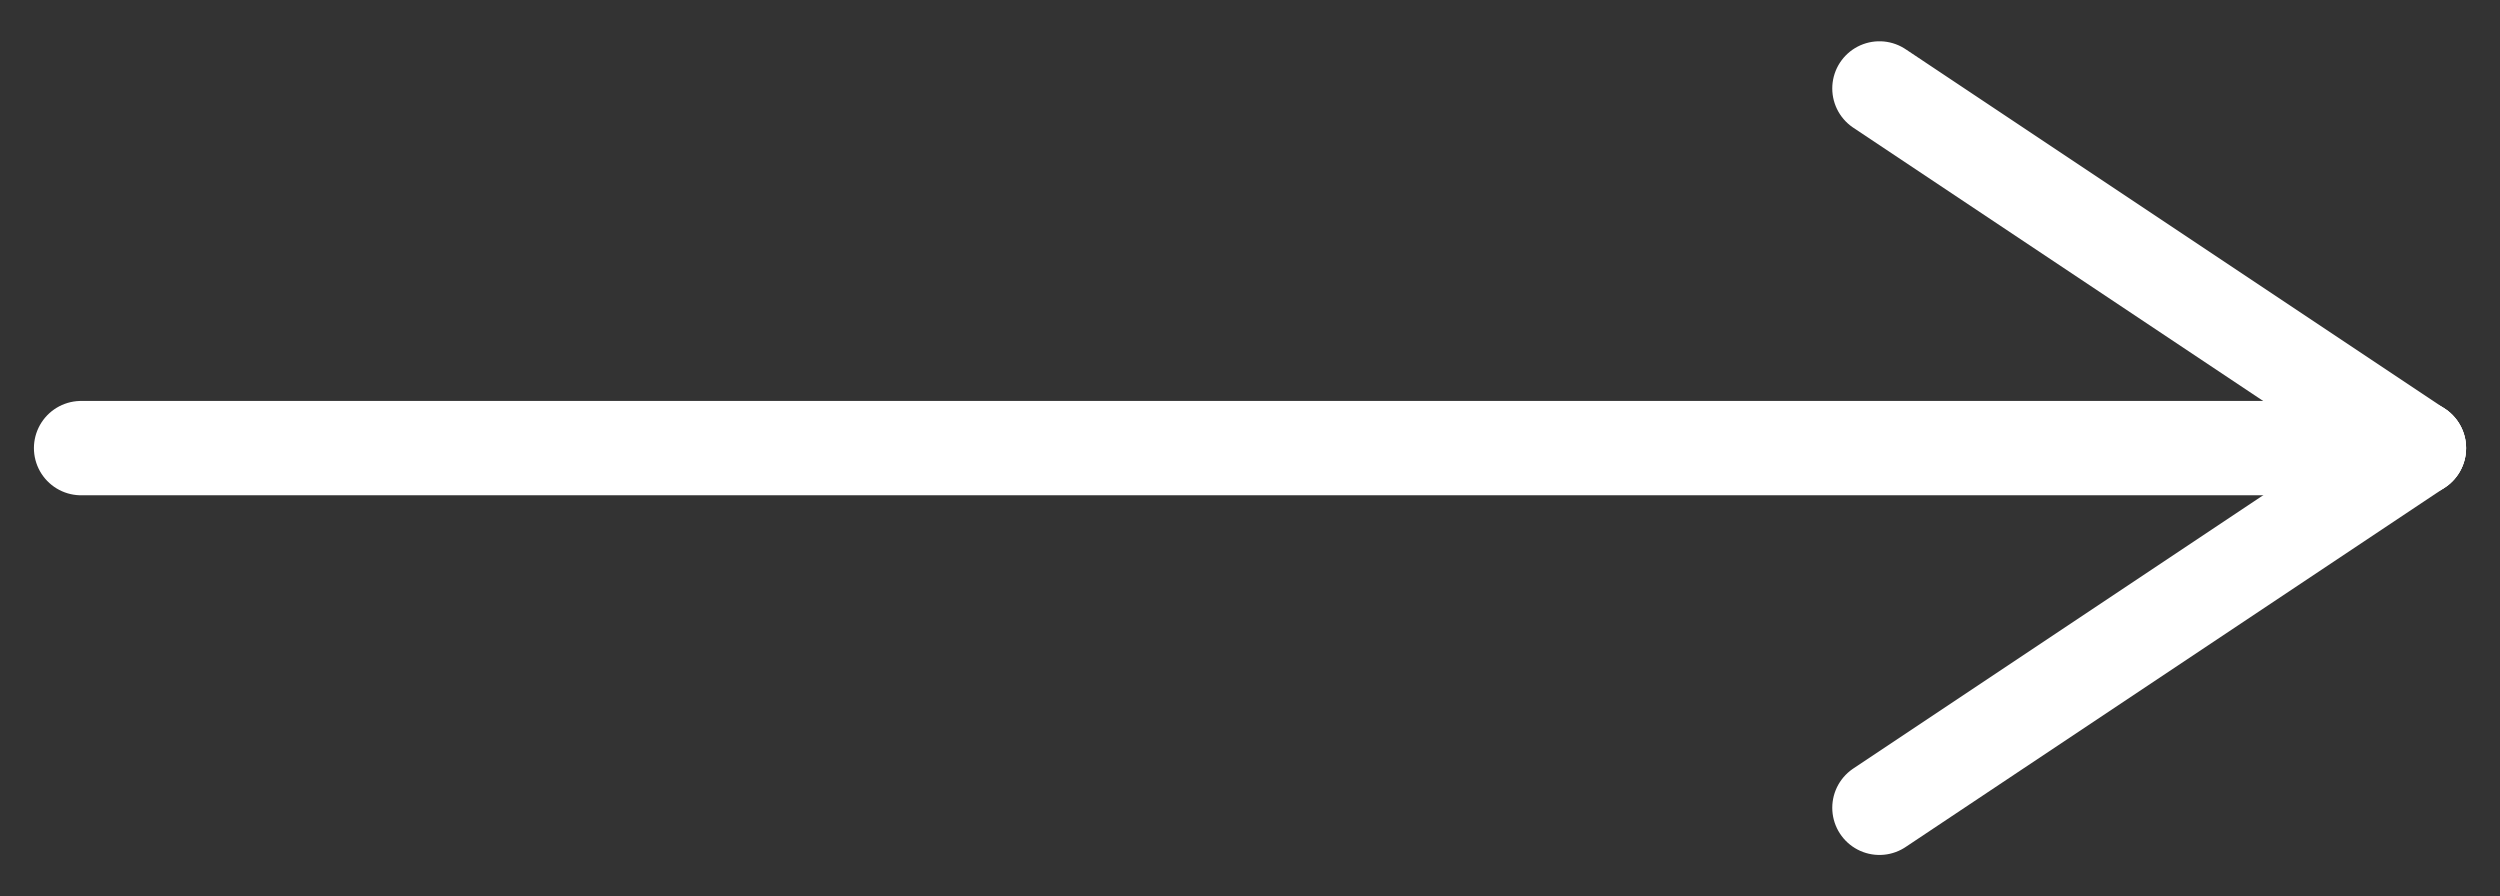<svg width="53" height="19" viewBox="0 0 53 19" fill="none" xmlns="http://www.w3.org/2000/svg">
<rect x="0" y="0" width="53" height="19" fill="#333333" stroke="none"/>
<path d="M51.281 9.5L1.719 9.5" stroke="white" stroke-width="2" stroke-linecap="round" stroke-linejoin="round"/>
<path d="M51.281 9.5L39.844 17.125" stroke="white" stroke-width="2" stroke-linecap="round" stroke-linejoin="round"/>
<path d="M51.281 9.5L39.844 1.875" stroke="white" stroke-width="2" stroke-linecap="round" stroke-linejoin="round"/>
</svg>
